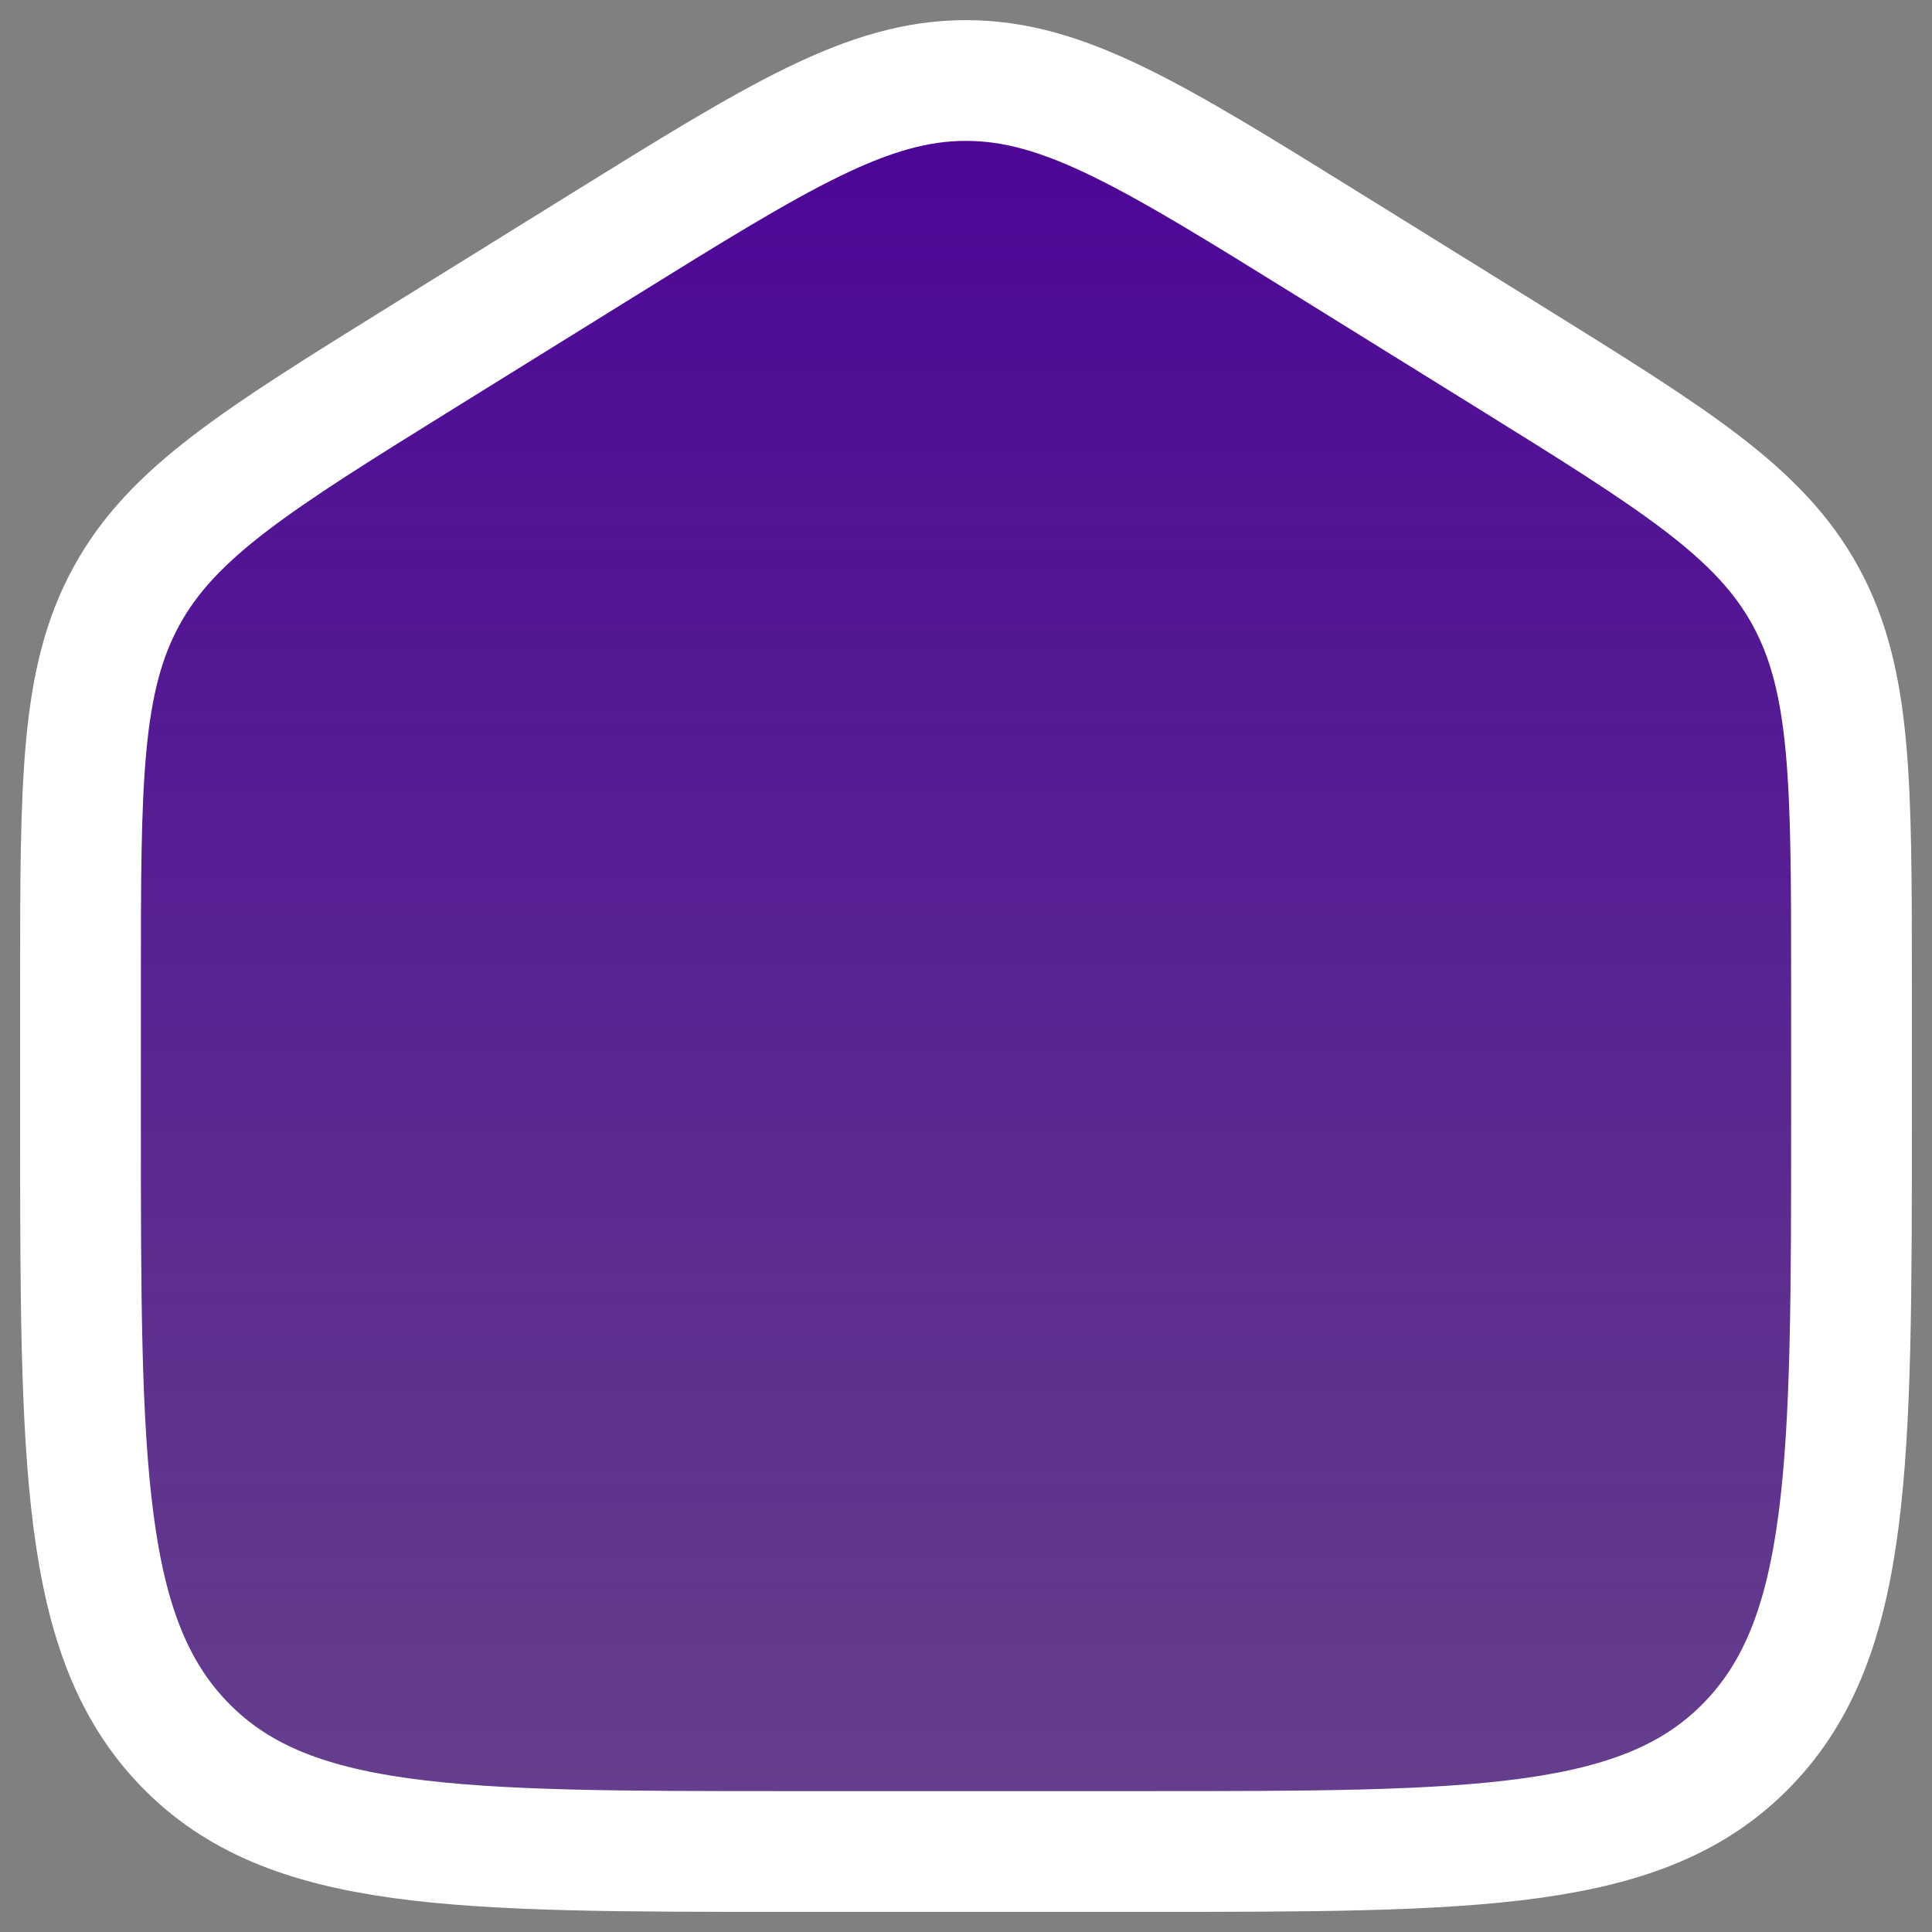 <svg width="24" height="24" viewBox="0 0 24 24" fill="none" xmlns="http://www.w3.org/2000/svg">
    <rect x="0" y="0" width="24" height="24" fill="#808080" stroke="none"/>
    <path d="M1 12.224C1 9.707 1 8.448 1.571 7.405C2.142 6.362 3.186 5.714 5.272 4.419L7.472 3.054C9.678 1.685 10.781 1 12 1C13.219 1 14.322 1.685 16.528 3.054L18.728 4.419C20.814 5.714 21.858 6.362 22.429 7.405C23 8.448 23 9.707 23 12.224V13.898C23 18.188 23 20.334 21.711 21.667C20.423 23 18.348 23 14.2 23H9.8C5.652 23 3.577 23 2.289 21.667C1 20.334 1 18.188 1 13.898V12.224Z" fill="url(#paint0_linear_318_1209)" stroke="white" stroke-width="1.5"/>
    <defs>
        <linearGradient id="paint0_linear_318_1209" x1="12" y1="1" x2="12" y2="23" gradientUnits="userSpaceOnUse">
            <stop stop-color="#4C0497"/>
            <stop offset="1" stop-color="#4C0497" stop-opacity="0.51"/>
        </linearGradient>
    </defs>
</svg>